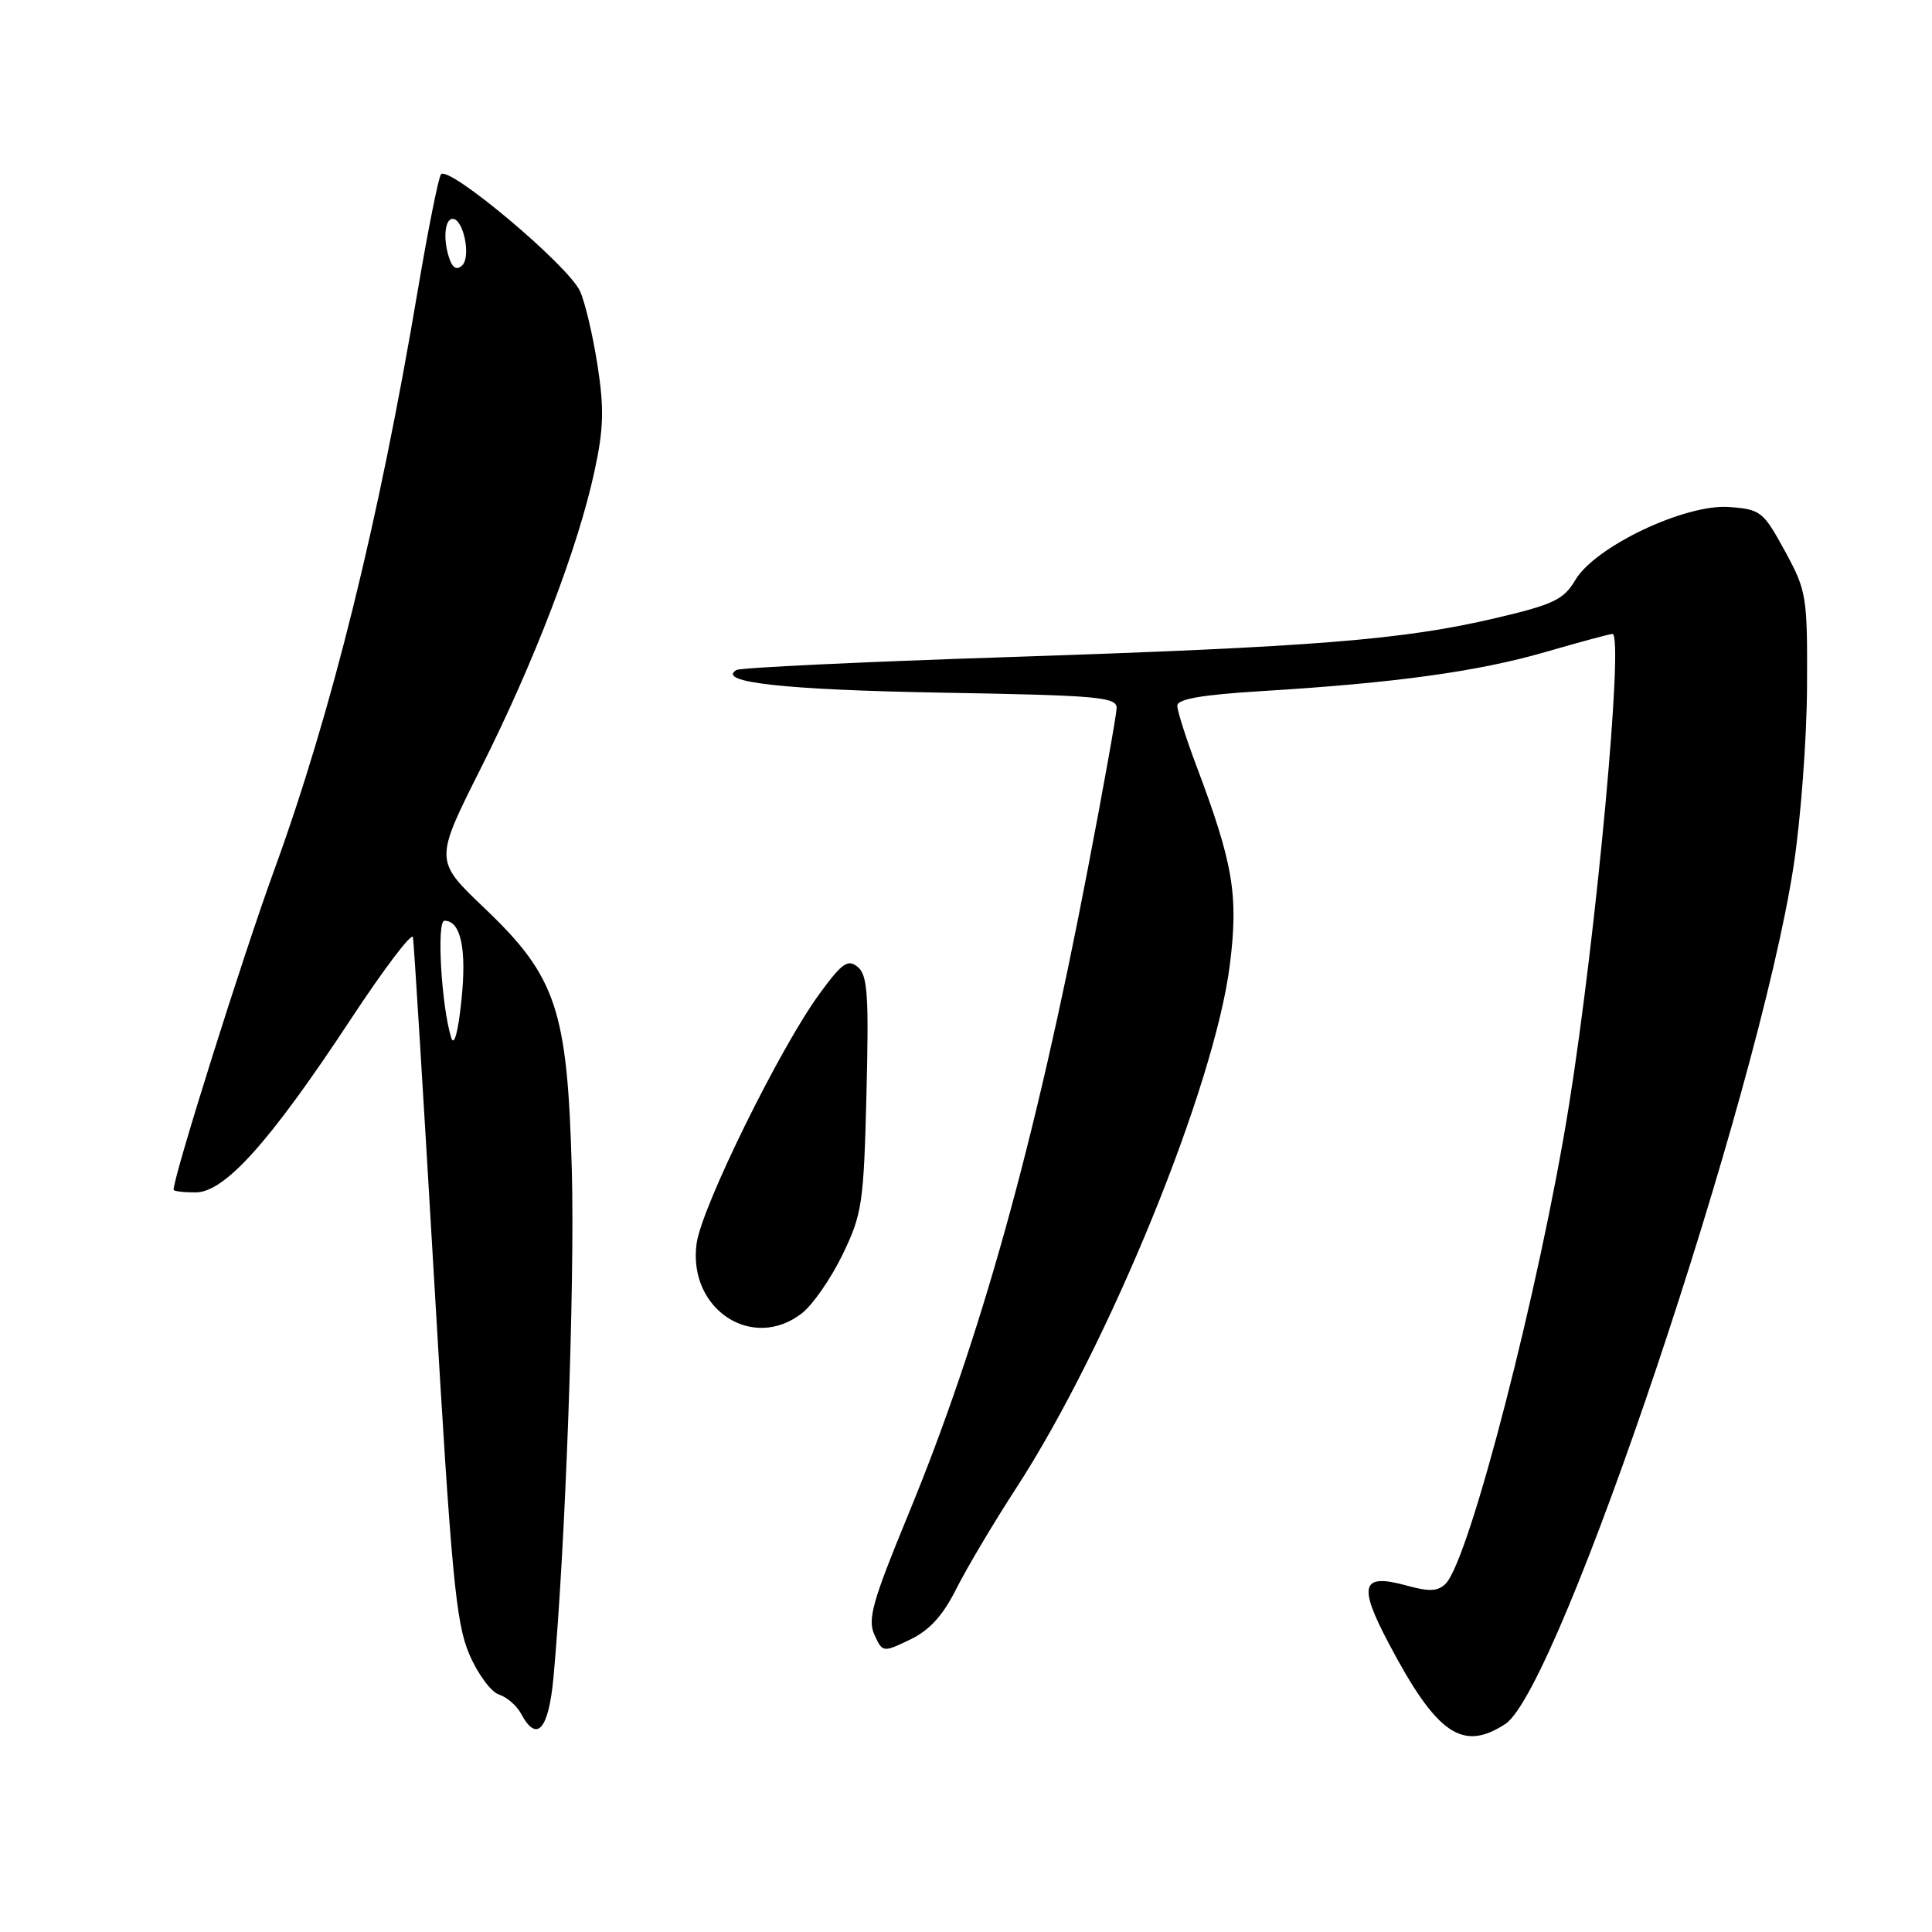 <?xml version="1.0" encoding="UTF-8" standalone="no"?>
<!DOCTYPE svg PUBLIC "-//W3C//DTD SVG 1.1//EN" "http://www.w3.org/Graphics/SVG/1.1/DTD/svg11.dtd" >
<svg xmlns="http://www.w3.org/2000/svg" xmlns:xlink="http://www.w3.org/1999/xlink" version="1.1" viewBox="0 0 256 256">
 <g >
 <path fill="currentColor"
d=" M 199.47 228.43 C 206.61 223.75 232.98 145.24 237.66 114.75 C 238.61 108.56 239.41 97.88 239.44 91.00 C 239.50 78.95 239.39 78.30 236.50 73.00 C 233.63 67.74 233.30 67.49 229.08 67.18 C 223.26 66.77 211.35 72.43 208.74 76.85 C 207.20 79.46 205.87 80.10 198.10 81.92 C 185.88 84.79 174.13 85.73 133.50 87.07 C 114.25 87.70 98.09 88.47 97.58 88.78 C 94.87 90.41 103.97 91.41 124.75 91.78 C 145.58 92.14 148.00 92.36 147.96 93.84 C 147.93 94.75 146.19 104.50 144.07 115.50 C 137.18 151.41 129.89 177.59 120.28 200.85 C 115.61 212.19 114.94 214.57 115.86 216.60 C 116.95 218.98 116.98 218.98 120.58 217.26 C 123.16 216.03 124.93 214.09 126.72 210.52 C 128.11 207.76 131.67 201.76 134.64 197.20 C 146.94 178.24 160.97 143.86 162.97 127.77 C 164.11 118.60 163.41 114.44 158.56 101.56 C 157.15 97.82 156.00 94.20 156.00 93.51 C 156.00 92.62 159.27 92.06 167.25 91.57 C 184.87 90.50 195.80 88.99 204.76 86.40 C 209.31 85.08 213.31 84.00 213.66 84.00 C 215.20 84.00 211.53 123.78 207.89 146.50 C 204.06 170.41 194.74 206.60 191.57 209.83 C 190.55 210.87 189.41 210.93 186.41 210.10 C 180.40 208.44 179.92 209.99 184.00 217.73 C 190.37 229.80 193.78 232.16 199.47 228.43 Z  M 73.34 222.25 C 74.91 205.16 76.18 170.16 75.77 155.10 C 75.19 133.75 73.75 129.42 64.12 120.26 C 57.57 114.01 57.57 114.01 63.73 101.76 C 70.79 87.72 76.56 72.65 78.76 62.50 C 79.99 56.82 80.07 54.16 79.17 48.37 C 78.56 44.44 77.52 40.04 76.86 38.59 C 75.28 35.13 59.29 21.72 58.42 23.12 C 58.06 23.70 56.70 30.55 55.38 38.34 C 50.18 69.20 43.97 94.28 36.37 115.19 C 32.16 126.73 23.00 155.85 23.00 157.65 C 23.00 157.84 24.31 158.00 25.91 158.00 C 29.77 158.00 35.73 151.36 46.39 135.19 C 50.85 128.41 54.60 123.46 54.72 124.19 C 54.85 124.91 56.12 145.52 57.55 169.99 C 59.82 208.87 60.41 215.08 62.19 219.21 C 63.30 221.81 65.07 224.20 66.11 224.53 C 67.15 224.87 68.47 226.00 69.04 227.07 C 71.13 230.98 72.69 229.24 73.34 222.25 Z  M 106.30 173.98 C 107.72 172.86 110.13 169.37 111.65 166.23 C 114.24 160.87 114.45 159.48 114.81 144.96 C 115.14 131.86 114.96 129.21 113.66 128.13 C 112.35 127.05 111.60 127.57 108.59 131.68 C 103.37 138.80 92.94 159.99 92.30 164.79 C 91.13 173.50 99.74 179.14 106.30 173.98 Z  M 59.79 137.50 C 58.49 133.36 57.83 122.00 58.89 122.00 C 61.06 122.00 61.86 125.74 61.14 132.56 C 60.70 136.80 60.17 138.72 59.79 137.50 Z  M 59.63 34.49 C 58.68 32.01 58.87 29.00 59.98 29.00 C 61.40 29.00 62.43 33.97 61.26 35.14 C 60.60 35.80 60.05 35.58 59.63 34.49 Z "/>
</g>
</svg>
